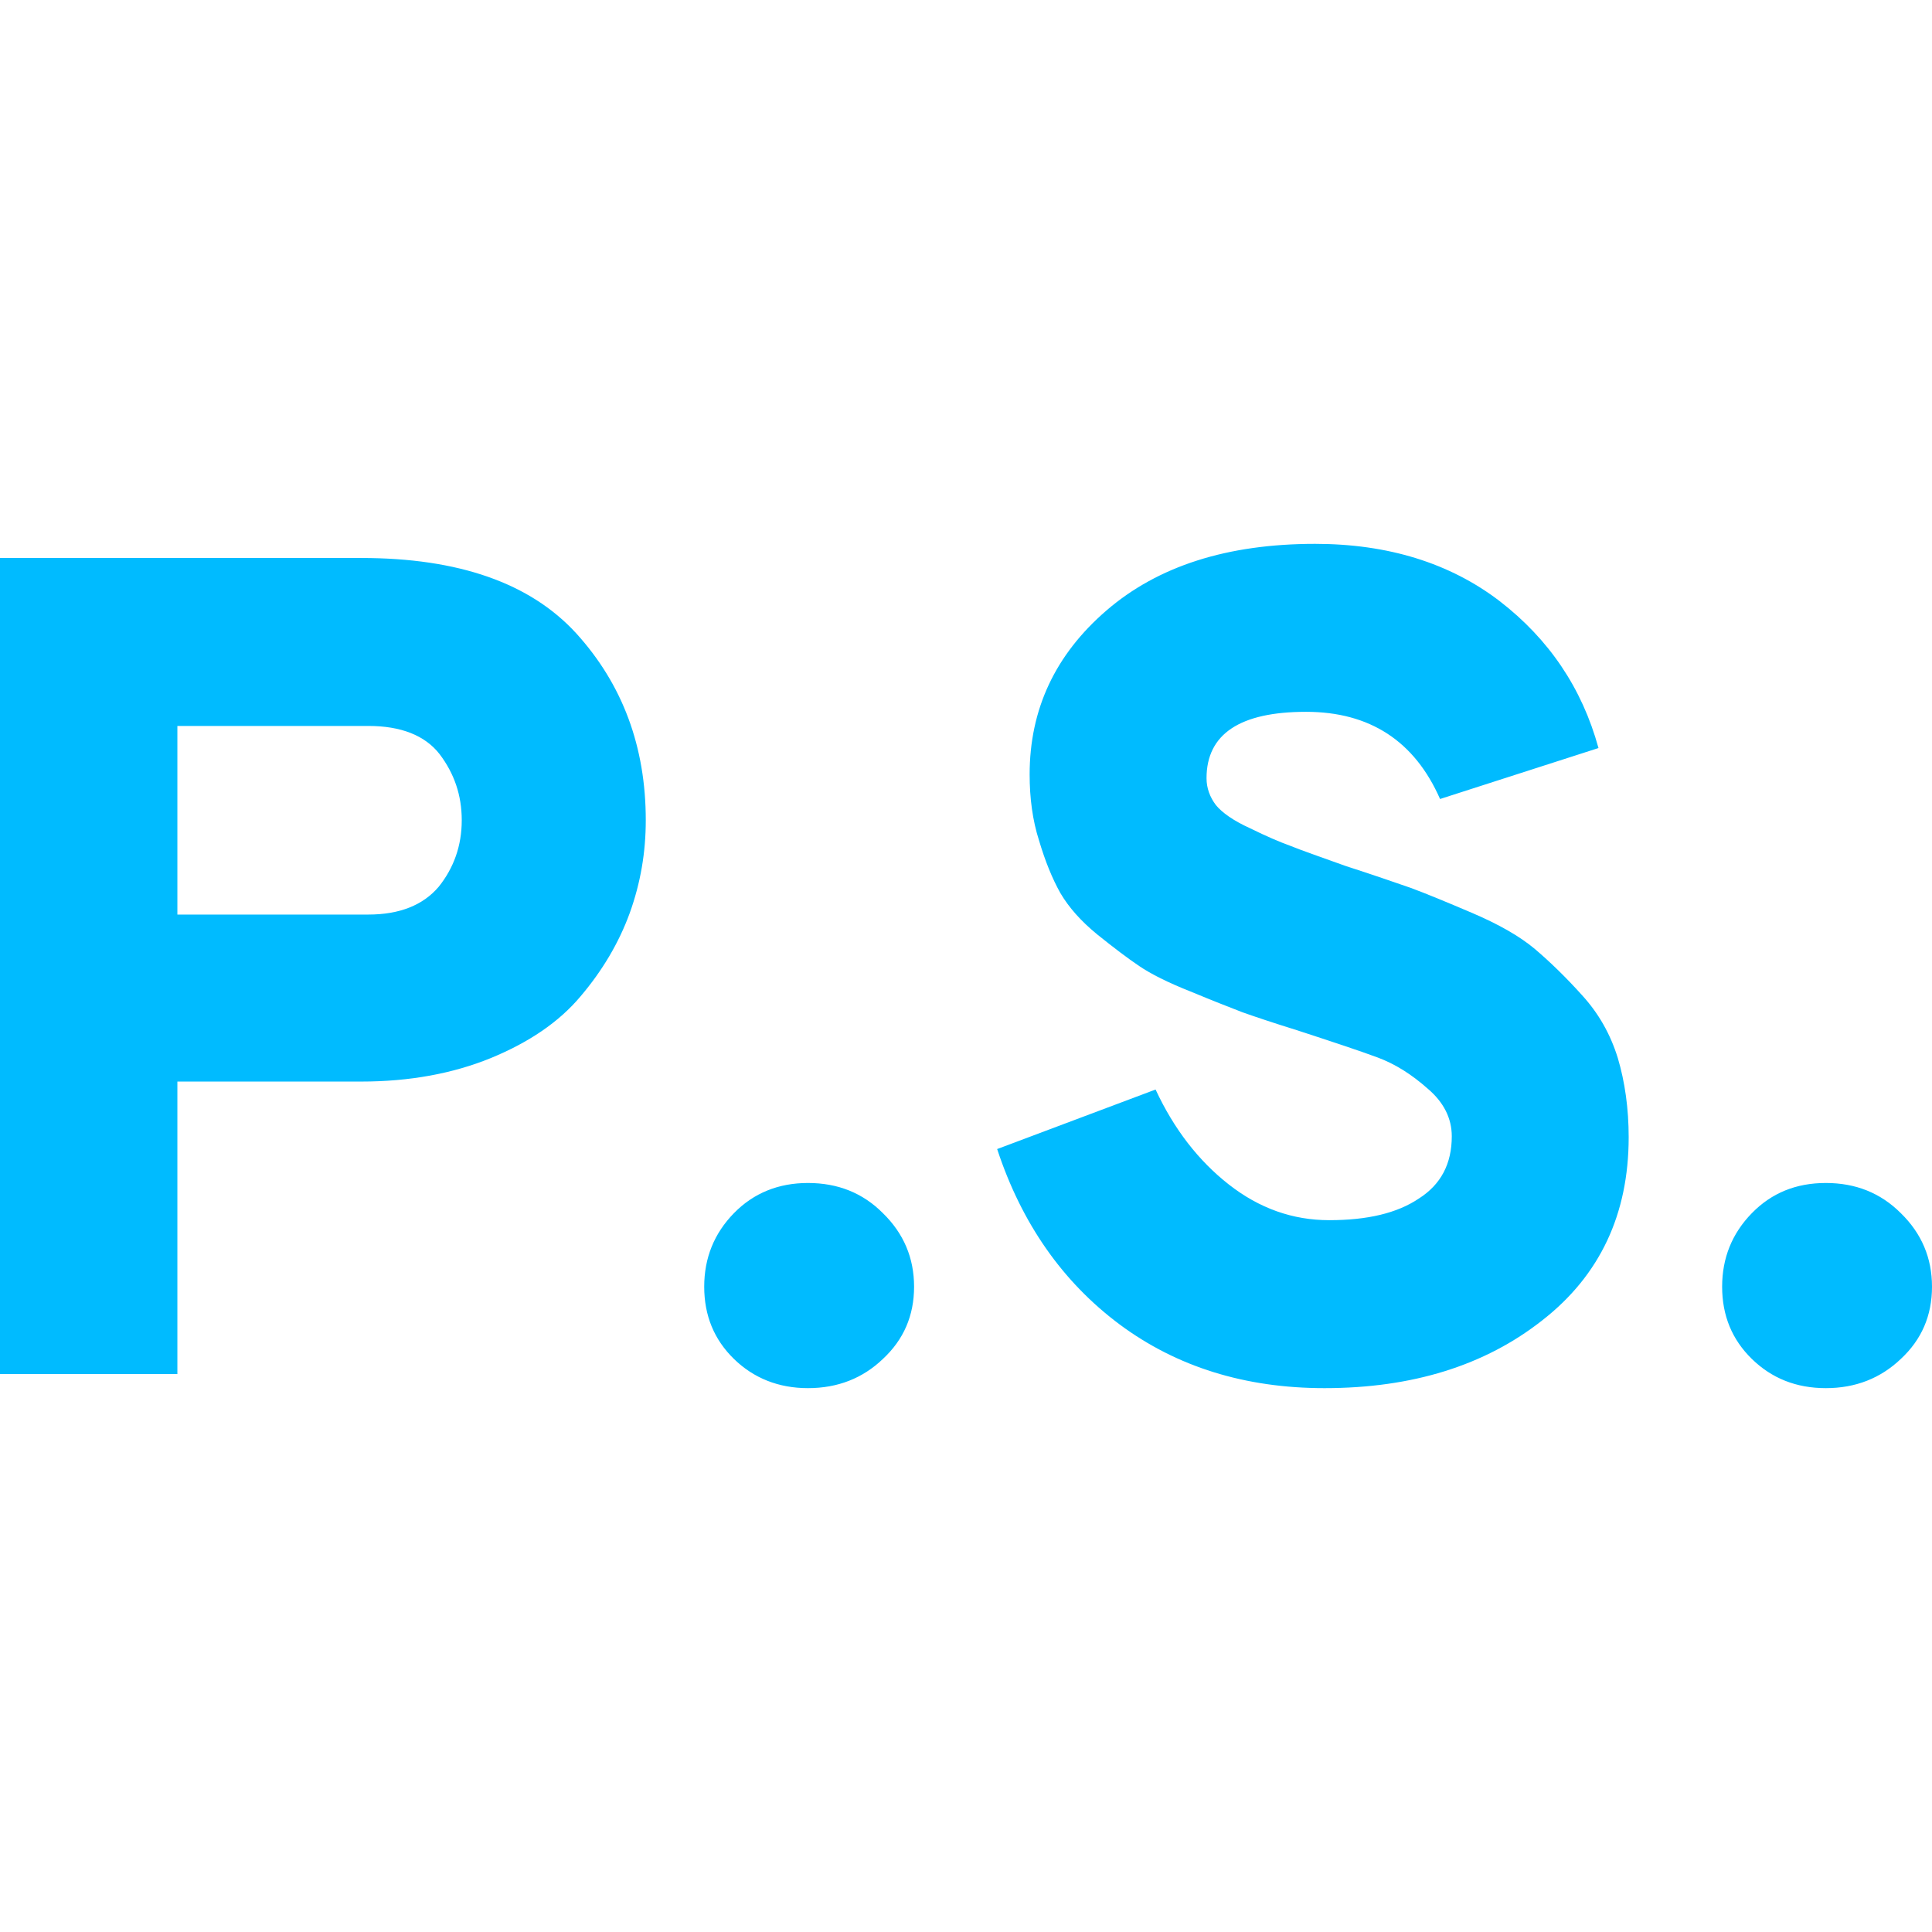 
<svg xmlns="http://www.w3.org/2000/svg" xmlns:xlink="http://www.w3.org/1999/xlink" width="16px" height="16px" viewBox="0 0 16 16" version="1.1">
<g id="surface1">
<path style=" stroke:none;fill-rule:evenodd;fill:#00bbff;fill-opacity:1;" d="M 1.469 11.379 L 0 11.379 L 0 4.621 L 2.992 4.621 C 3.797 4.621 4.391 4.828 4.773 5.246 C 5.156 5.668 5.348 6.184 5.348 6.793 C 5.348 7.059 5.305 7.312 5.215 7.562 C 5.125 7.809 4.988 8.039 4.809 8.25 C 4.629 8.465 4.379 8.633 4.066 8.762 C 3.75 8.891 3.391 8.957 2.992 8.957 L 1.469 8.957 Z M 1.469 7.574 L 3.051 7.574 C 3.309 7.574 3.504 7.496 3.633 7.344 C 3.758 7.188 3.824 7.004 3.824 6.793 C 3.824 6.586 3.762 6.406 3.641 6.246 C 3.52 6.09 3.32 6.012 3.051 6.012 L 1.469 6.012 Z M 7.312 11.254 C 7.145 11.414 6.938 11.496 6.691 11.496 C 6.449 11.496 6.242 11.414 6.078 11.254 C 5.914 11.094 5.832 10.895 5.832 10.656 C 5.832 10.418 5.914 10.215 6.078 10.047 C 6.242 9.879 6.449 9.797 6.691 9.797 C 6.938 9.797 7.145 9.879 7.312 10.047 C 7.484 10.215 7.57 10.418 7.57 10.656 C 7.57 10.895 7.484 11.094 7.312 11.254 Z M 10.969 11.496 C 10.312 11.496 9.746 11.32 9.273 10.969 C 8.801 10.617 8.461 10.133 8.258 9.516 L 9.57 9.023 C 9.723 9.352 9.926 9.613 10.176 9.809 C 10.43 10.008 10.707 10.105 11.008 10.105 C 11.324 10.105 11.57 10.047 11.75 9.926 C 11.934 9.809 12.023 9.637 12.023 9.41 C 12.023 9.262 11.957 9.129 11.824 9.016 C 11.691 8.898 11.555 8.812 11.41 8.758 C 11.262 8.703 11.039 8.629 10.738 8.531 C 10.539 8.469 10.387 8.418 10.289 8.383 C 10.188 8.344 10.047 8.289 9.859 8.211 C 9.672 8.137 9.531 8.066 9.434 8 C 9.336 7.934 9.223 7.848 9.086 7.738 C 8.953 7.629 8.852 7.516 8.781 7.395 C 8.715 7.277 8.656 7.133 8.605 6.961 C 8.551 6.793 8.527 6.609 8.527 6.414 C 8.527 5.875 8.738 5.422 9.164 5.055 C 9.59 4.688 10.164 4.504 10.891 4.504 C 11.496 4.504 12.008 4.664 12.418 4.977 C 12.828 5.293 13.102 5.699 13.238 6.195 L 11.926 6.617 C 11.715 6.137 11.344 5.895 10.816 5.895 C 10.27 5.895 9.992 6.078 9.992 6.445 C 9.992 6.527 10.02 6.602 10.07 6.668 C 10.121 6.73 10.215 6.797 10.352 6.859 C 10.488 6.926 10.598 6.973 10.684 7.004 C 10.77 7.039 10.926 7.094 11.145 7.172 C 11.375 7.246 11.555 7.309 11.68 7.352 C 11.805 7.398 11.977 7.469 12.195 7.562 C 12.414 7.656 12.586 7.754 12.711 7.859 C 12.836 7.965 12.969 8.094 13.102 8.242 C 13.238 8.391 13.336 8.562 13.398 8.762 C 13.457 8.961 13.488 9.18 13.488 9.418 C 13.488 10.055 13.25 10.562 12.773 10.934 C 12.297 11.309 11.695 11.496 10.969 11.496 Z M 15.742 11.254 C 15.574 11.414 15.367 11.496 15.121 11.496 C 14.875 11.496 14.672 11.414 14.508 11.254 C 14.344 11.094 14.262 10.895 14.262 10.656 C 14.262 10.418 14.344 10.215 14.508 10.047 C 14.672 9.879 14.875 9.797 15.121 9.797 C 15.367 9.797 15.574 9.879 15.742 10.047 C 15.914 10.215 16 10.418 16 10.656 C 16 10.895 15.914 11.094 15.742 11.254 Z M 15.742 11.254 "/>
</g>
</svg>
